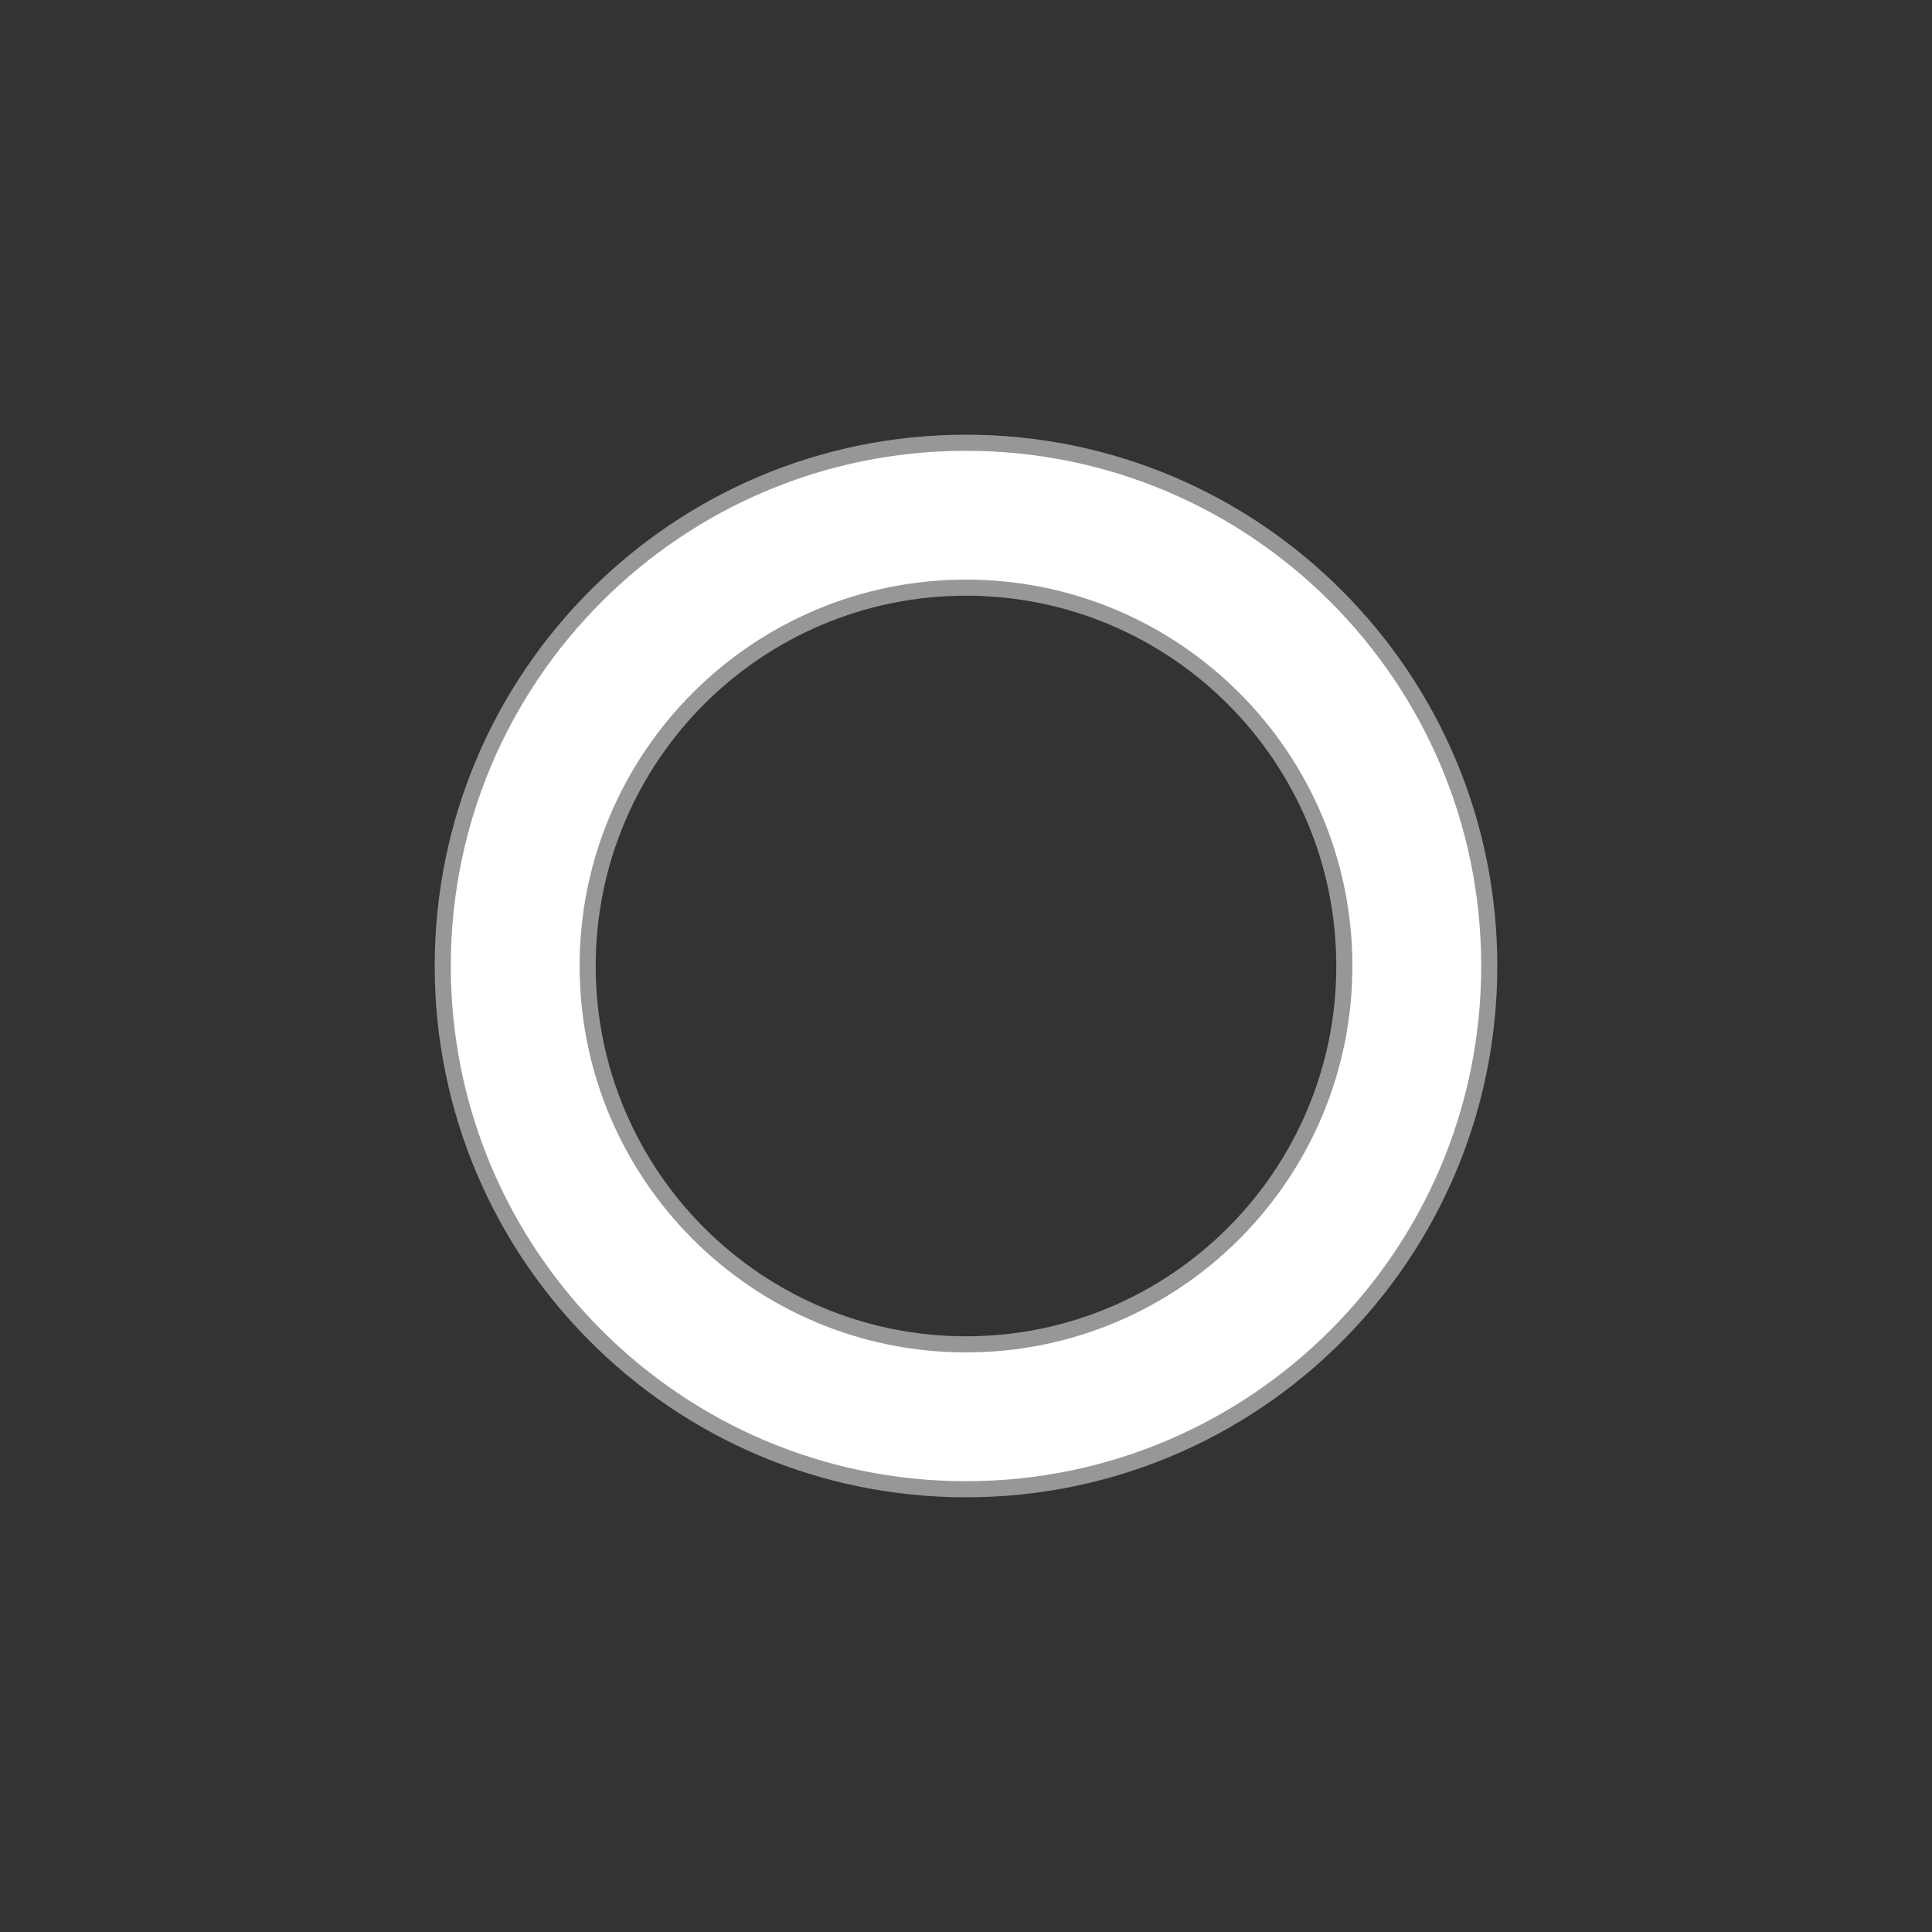 <?xml version="1.0" encoding="UTF-8"?>
<svg width="30px" height="30px" viewBox="0 0 30 30" version="1.1" xmlns="http://www.w3.org/2000/svg" xmlns:xlink="http://www.w3.org/1999/xlink">
    <rect x="0" y="0" width="30" height="30" fill="#333333" stroke="none"/>
    <title>SVG/handler/small</title>
    <g id="handler/small" stroke="none" stroke-width="1" fill="none" fill-rule="evenodd">
        <path d="M15,6.875 C17.244,6.875 19.275,7.784 20.745,9.255 C22.216,10.725 23.125,12.756 23.125,15 C23.125,17.244 22.216,19.275 20.745,20.745 C19.275,22.216 17.244,23.125 15,23.125 C12.756,23.125 10.725,22.216 9.255,20.745 C7.784,19.275 6.875,17.244 6.875,15 C6.875,12.756 7.784,10.725 9.255,9.255 C10.725,7.784 12.756,6.875 15,6.875 Z M15,9.125 C13.378,9.125 11.909,9.783 10.846,10.846 C9.783,11.909 9.125,13.378 9.125,15 C9.125,16.622 9.783,18.091 10.846,19.154 C11.909,20.217 13.378,20.875 15,20.875 C16.622,20.875 18.091,20.217 19.154,19.154 C20.217,18.091 20.875,16.622 20.875,15 C20.875,13.378 20.217,11.909 19.154,10.846 C18.091,9.783 16.622,9.125 15,9.125 Z" id="Oval" stroke="#979797" stroke-width="0.25" fill="#FFFFFF" fill-rule="nonzero"></path>
    </g>
</svg>
